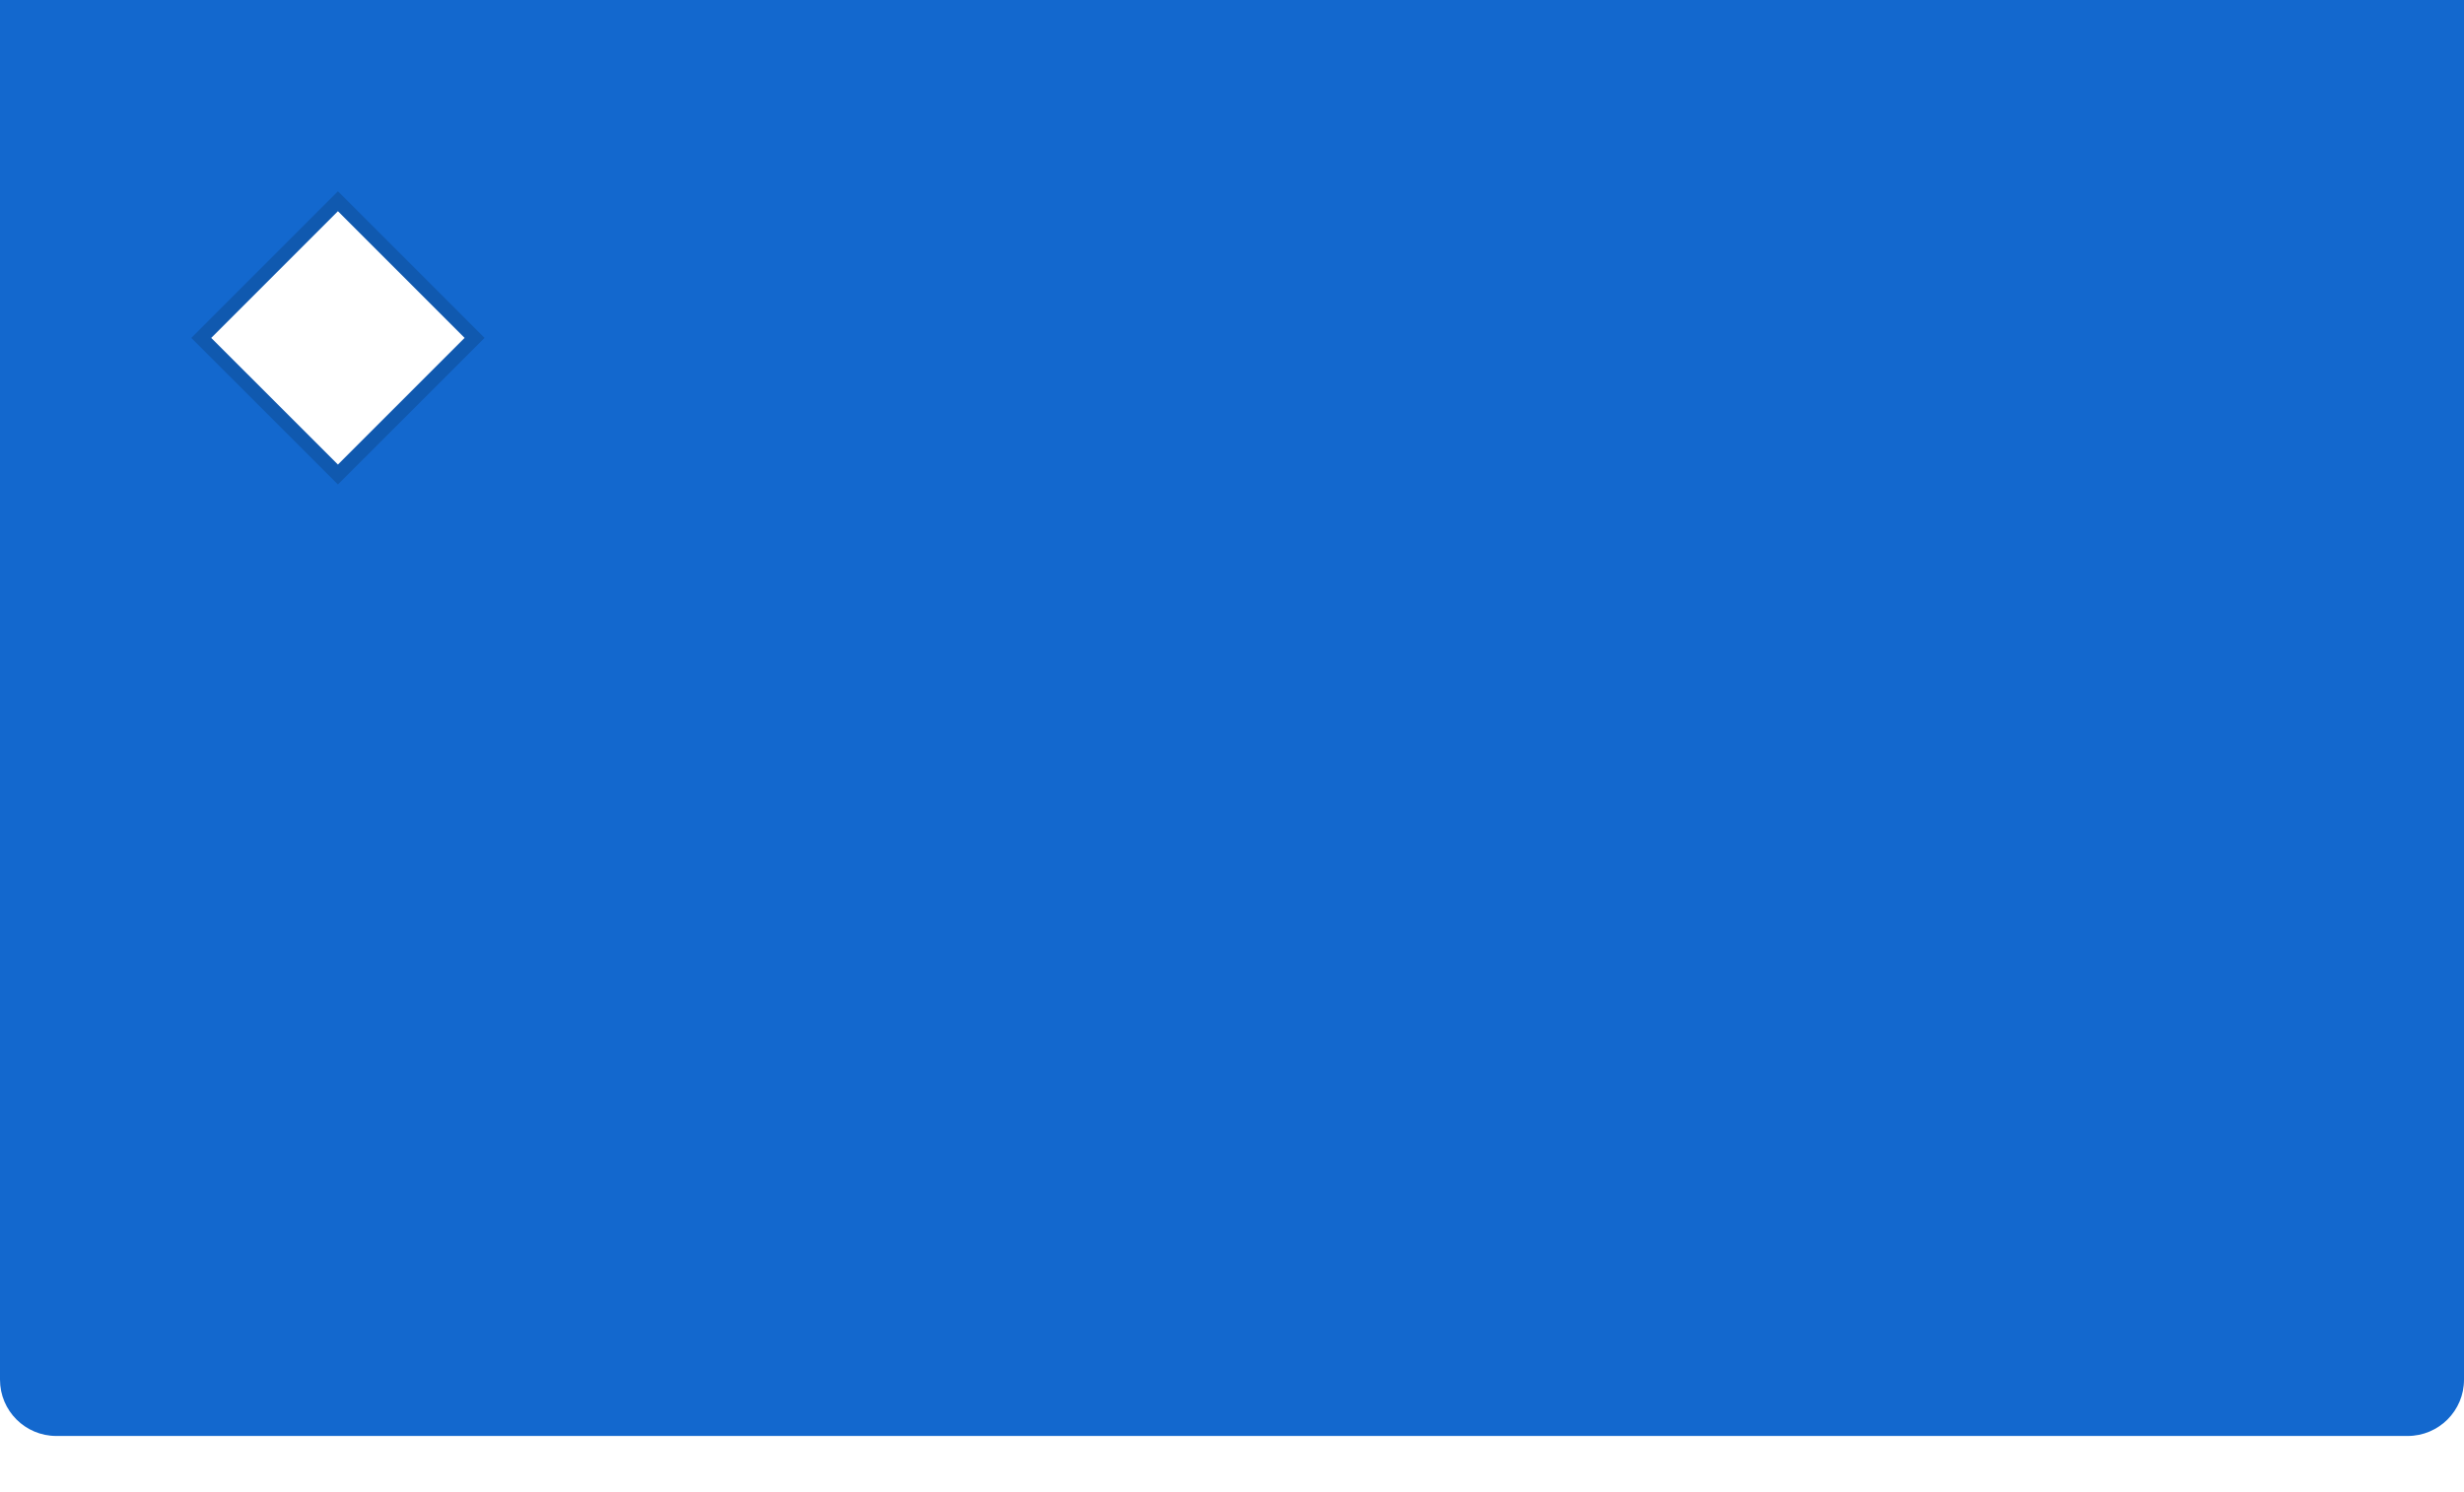 <svg width="175" height="106" viewBox="0 0 175 106" fill="none" xmlns="http://www.w3.org/2000/svg">
<g filter="url(#filter0_i_1053_84)">
<path d="M171 0H4C1.791 0 0 1.791 0 4V102C0 104.209 1.791 106 4 106H171C173.209 106 175 104.209 175 102V4C175 1.791 173.209 0 171 0Z" fill="#1368CE"/>
</g>
<path d="M24 15L15 24.003L24 33L33 24.001L24 15Z" fill="white"/>
<path opacity="0.15" fill-rule="evenodd" clip-rule="evenodd" d="M24 13.586L34.414 24.001L24 34.414L13.586 24.003L24 13.586ZM15 24.003L24 15L33 24.001L24 33L15 24.003Z" fill="black"/>
<defs>
<filter id="filter0_i_1053_84" x="0" y="-4" width="175" height="110" filterUnits="userSpaceOnUse" color-interpolation-filters="sRGB">
<feFlood flood-opacity="0" result="BackgroundImageFix"/>
<feBlend mode="normal" in="SourceGraphic" in2="BackgroundImageFix" result="shape"/>
<feColorMatrix in="SourceAlpha" type="matrix" values="0 0 0 0 0 0 0 0 0 0 0 0 0 0 0 0 0 0 127 0" result="hardAlpha"/>
<feOffset dy="-4"/>
<feGaussianBlur stdDeviation="2"/>
<feComposite in2="hardAlpha" operator="arithmetic" k2="-1" k3="1"/>
<feColorMatrix type="matrix" values="0 0 0 0 0 0 0 0 0 0 0 0 0 0 0 0 0 0 0.15 0"/>
<feBlend mode="normal" in2="shape" result="effect1_innerShadow_1053_84"/>
</filter>
</defs>
</svg>
